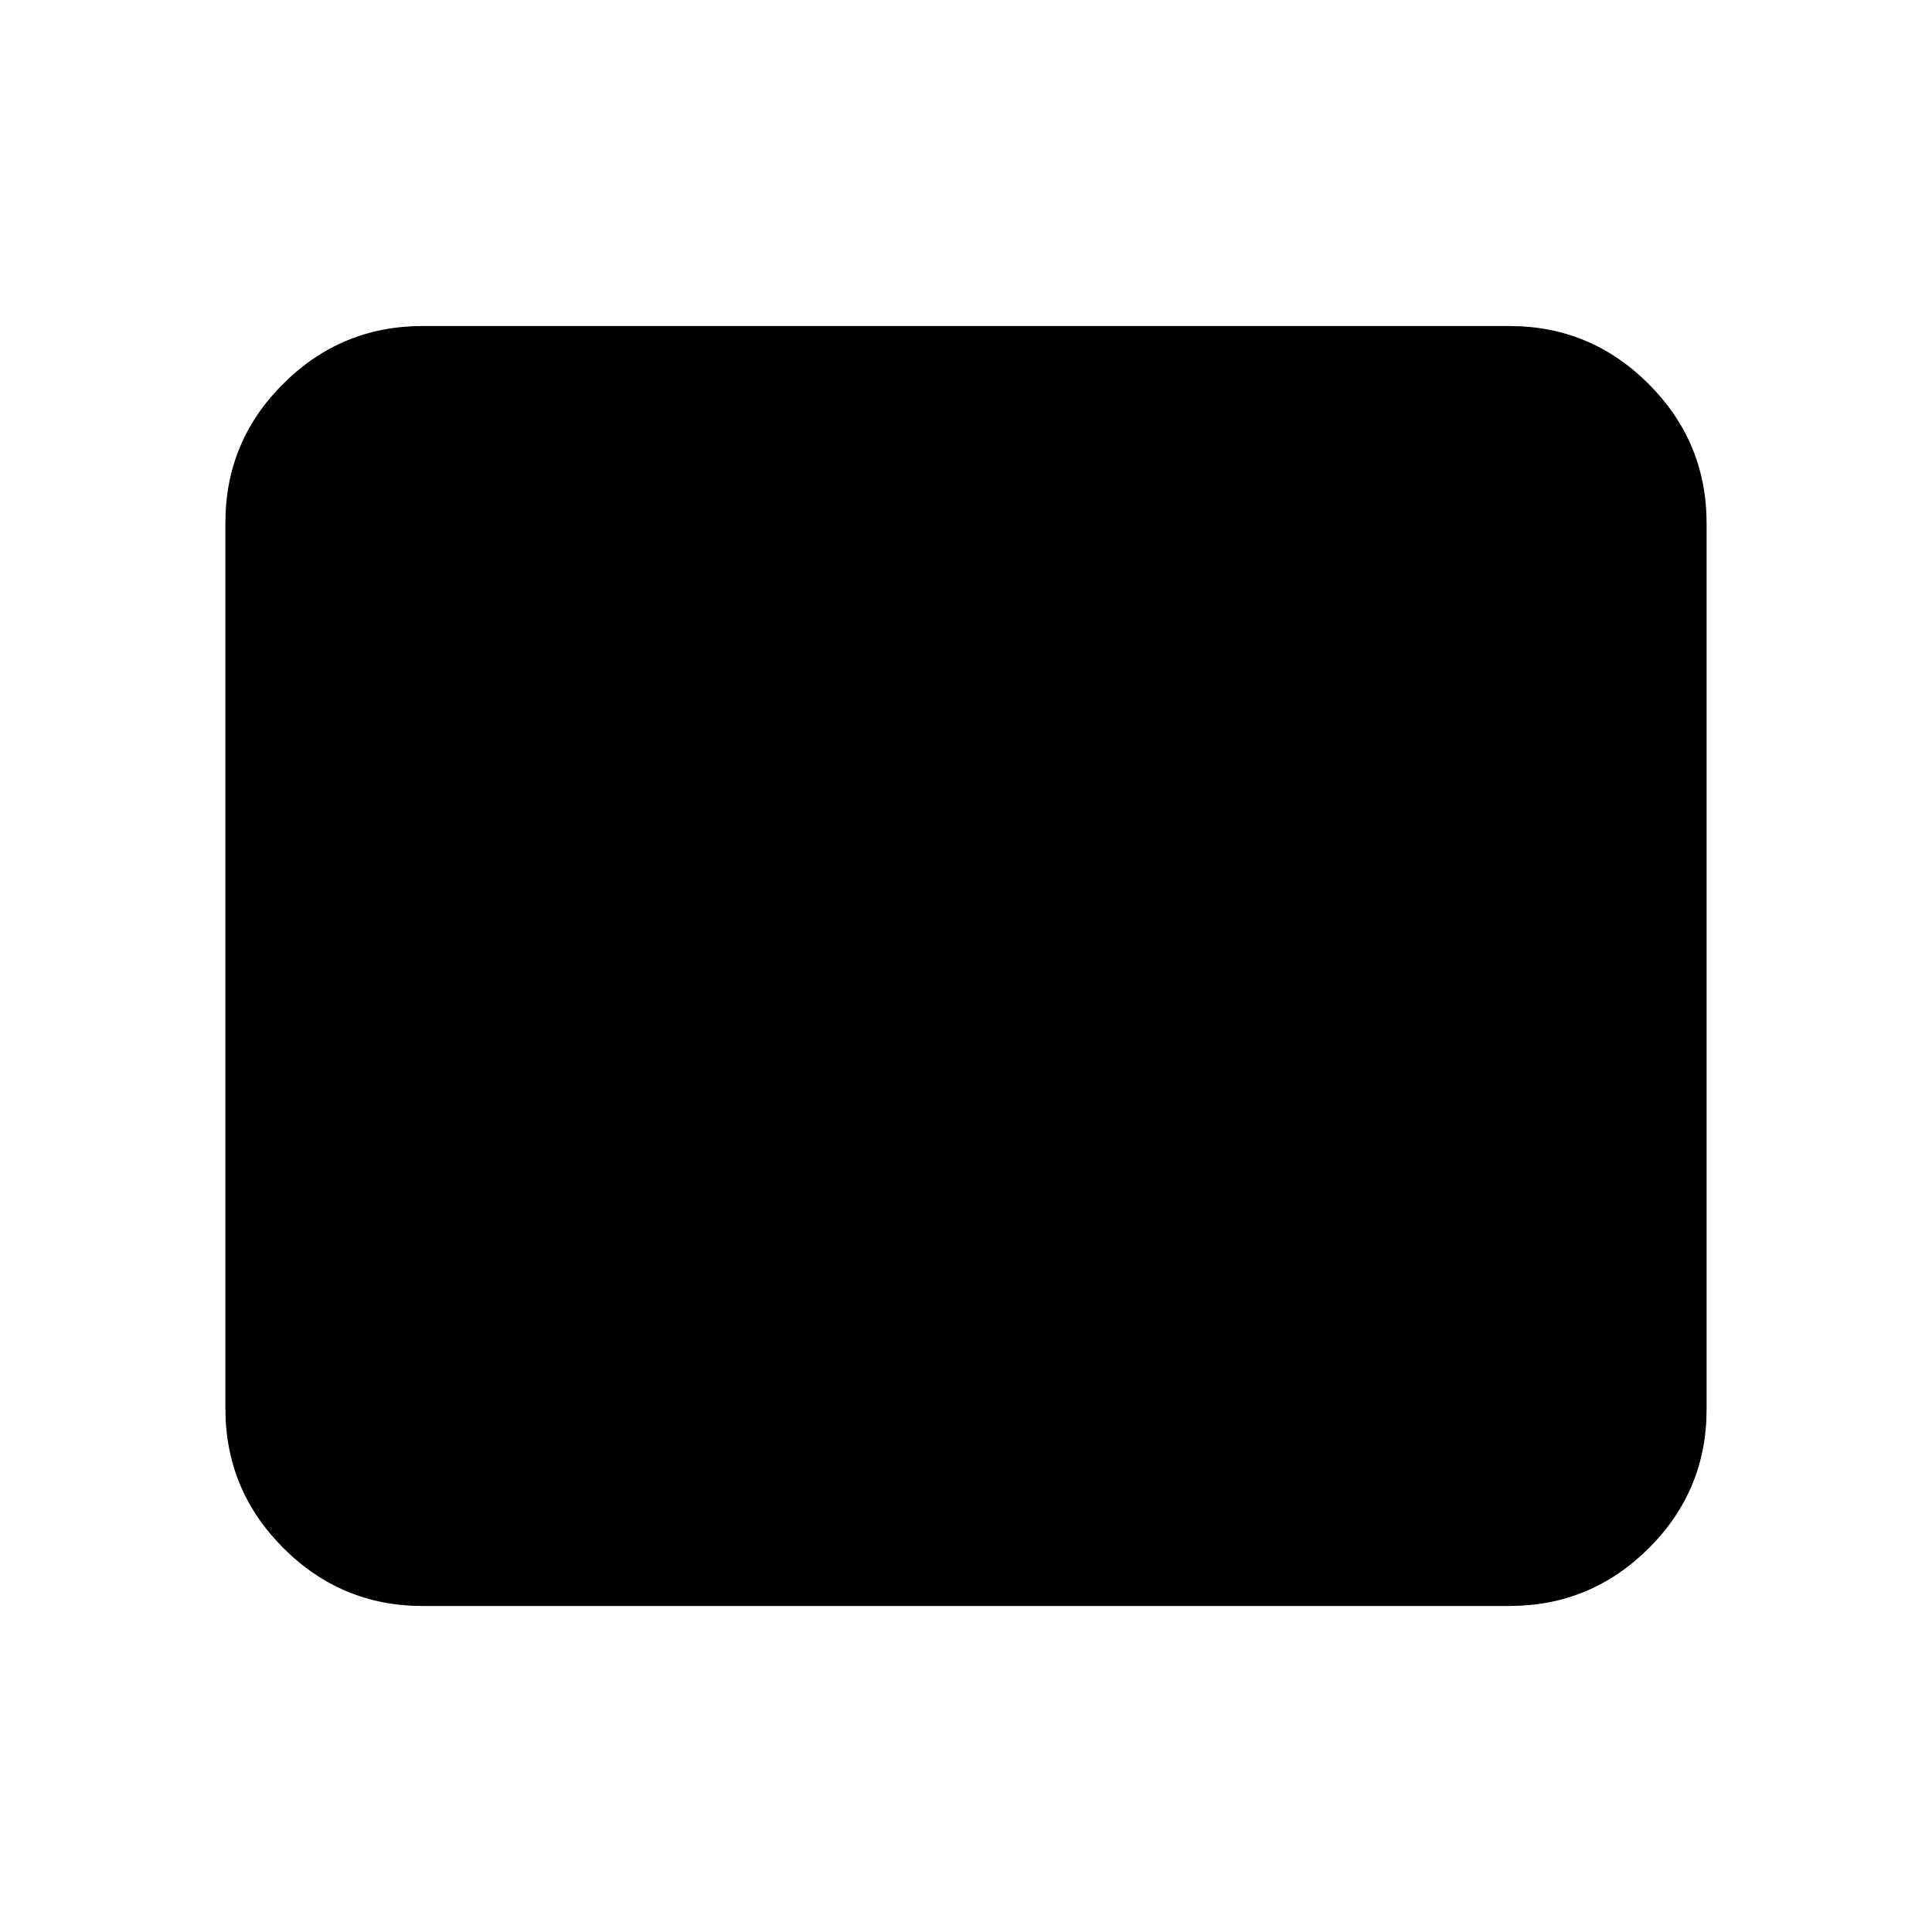 <svg xmlns="http://www.w3.org/2000/svg" height="20" viewBox="0 -960 960 960" width="20"><path d="M210-162q-40.43 0-69.21-28.8Q112-219.6 112-260.04v-440.24q0-40.44 28.79-69.08Q169.57-798 210-798h540q40.42 0 69.21 28.8Q848-740.4 848-699.96v440.24q0 40.45-28.79 69.08Q790.42-162 750-162H210Z"/></svg>